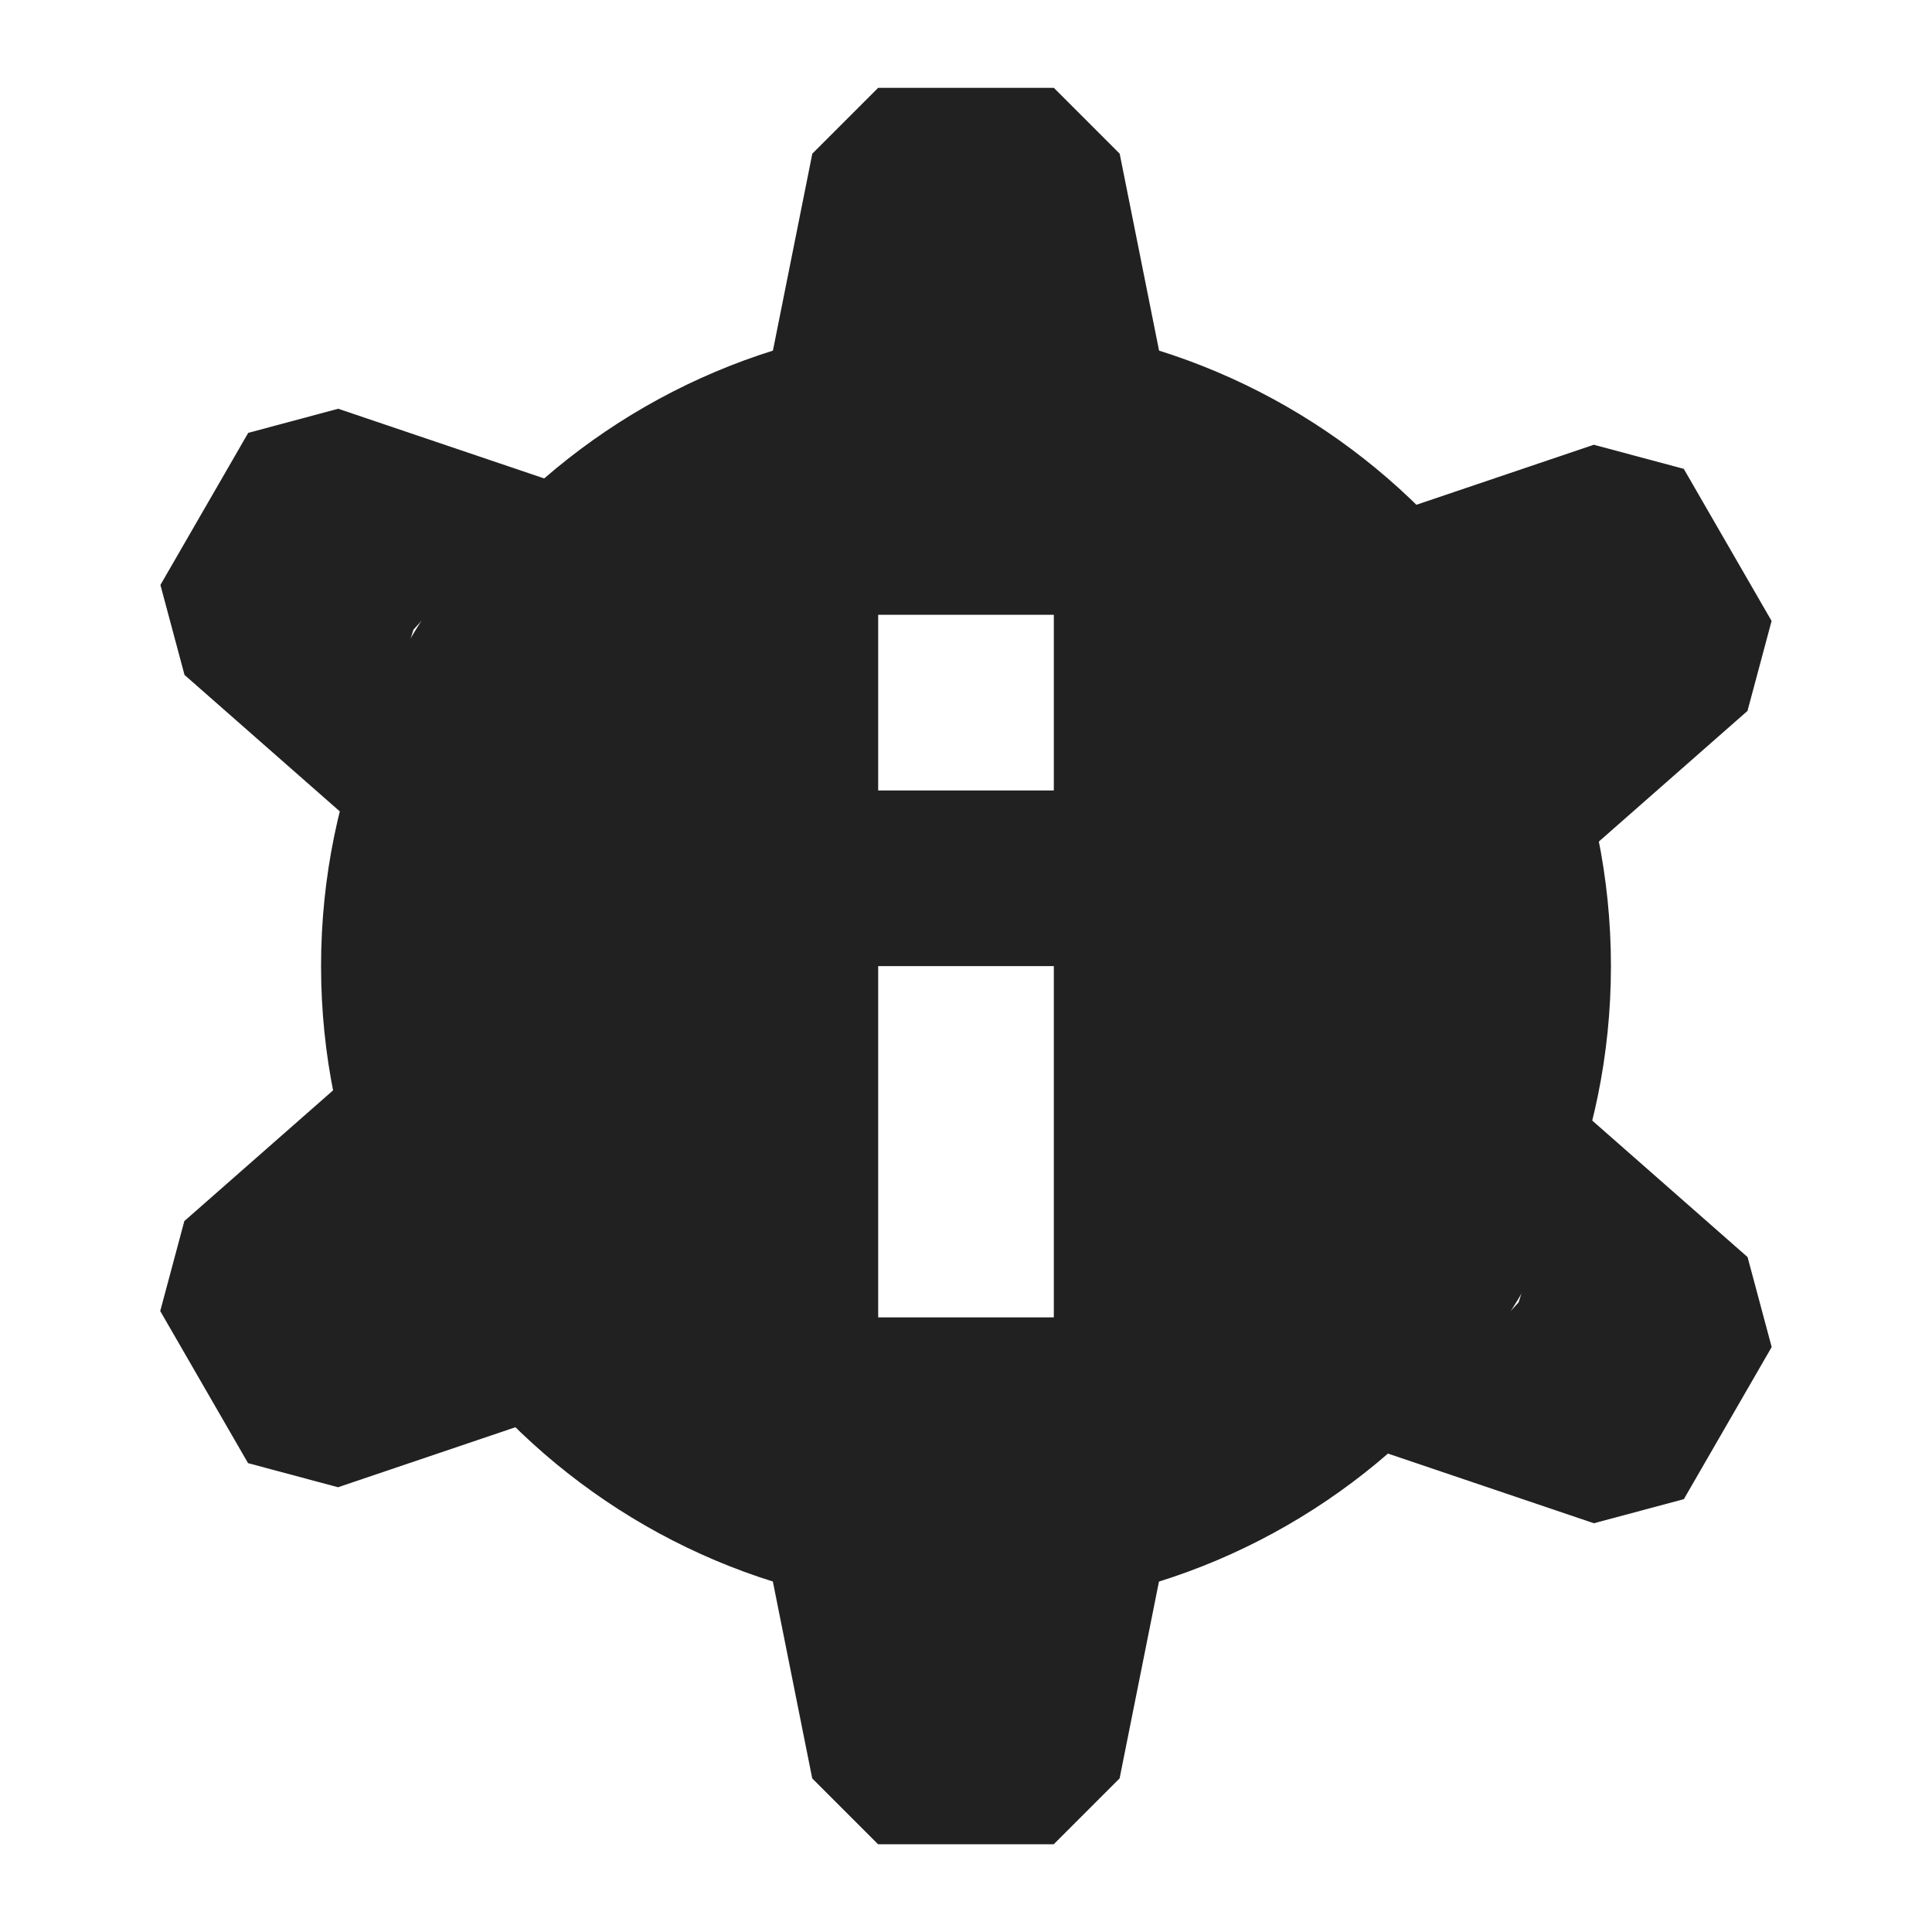 <?xml version="1.0" encoding="UTF-8" standalone="no"?>
<!-- Created with Inkscape (http://www.inkscape.org/) -->

<svg
   xmlns:dc="http://purl.org/dc/elements/1.1/"
   xmlns:cc="http://creativecommons.org/ns#"
   xmlns:rdf="http://www.w3.org/1999/02/22-rdf-syntax-ns#"
   xmlns:svg="http://www.w3.org/2000/svg"
   xmlns="http://www.w3.org/2000/svg"
   xmlns:xlink="http://www.w3.org/1999/xlink"
   xmlns:sodipodi="http://sodipodi.sourceforge.net/DTD/sodipodi-0.dtd"
   xmlns:inkscape="http://www.inkscape.org/namespaces/inkscape"
   width="22"
   height="22"
   id="svg13094"
   version="1.1"
   inkscape:version="0.48.4 r9939"
   sodipodi:docname="document-properties.svg">
  <sodipodi:namedview
     id="base"
     pagecolor="#ffffff"
     bordercolor="#666666"
     borderopacity="1.0"
     inkscape:pageopacity="0.0"
     inkscape:pageshadow="2"
     inkscape:zoom="16.000001"
     inkscape:cx="-8.5721745"
     inkscape:cy="12.439524"
     inkscape:document-units="px"
     inkscape:current-layer="layer1"
     showgrid="true"
     inkscape:snap-bbox="true"
     inkscape:bbox-paths="true"
     inkscape:bbox-nodes="true"
     inkscape:snap-bbox-edge-midpoints="true"
     inkscape:snap-bbox-midpoints="true"
     inkscape:object-paths="true"
     inkscape:snap-intersection-paths="true"
     inkscape:object-nodes="true"
     inkscape:snap-smooth-nodes="true"
     inkscape:snap-midpoints="true"
     inkscape:snap-object-midpoints="true"
     inkscape:snap-center="true"
     showguides="false"
     inkscape:guide-bbox="true"
     inkscape:window-width="1301"
     inkscape:window-height="744"
     inkscape:window-x="65"
     inkscape:window-y="24"
     inkscape:window-maximized="1"
     inkscape:snap-global="true"
     fit-margin-top="0"
     fit-margin-left="0"
     fit-margin-right="0"
     fit-margin-bottom="0"
     showborder="true"
     inkscape:showpageshadow="false">
    <sodipodi:guide
       id="guide16149"
       position="6601.588,647.007"
       orientation="0,1" />
    <sodipodi:guide
       id="guide16151"
       position="6374.445,597.999"
       orientation="0,1" />
    <sodipodi:guide
       id="guide16153"
       position="6440.159,622.503"
       orientation="0,1" />
    <sodipodi:guide
       id="guide17725"
       position="6433.731,542.356"
       orientation="0,1" />
    <sodipodi:guide
       id="guide9456"
       position="6931.229,150.486"
       orientation="1,0" />
    <sodipodi:guide
       id="guide9458"
       position="6755.479,515.535"
       orientation="0,1" />
    <sodipodi:guide
       id="guide9468"
       position="6526.709,460.63"
       orientation="0,1" />
    <sodipodi:guide
       id="guide9470"
       position="6551.229,482"
       orientation="0,1" />
    <sodipodi:guide
       id="guide11159"
       position="6419.229,196"
       orientation="1,0" />
    <sodipodi:guide
       id="guide13980"
       position="6732.26,460.035"
       orientation="1,0" />
    <sodipodi:guide
       orientation="0,1"
       position="4878.229,-915"
       id="guide3972" />
    <sodipodi:guide
       orientation="1,0"
       position="5058.229,-1043"
       id="guide3974" />
    <sodipodi:guide
       orientation="0,1"
       position="4752.229,-1278"
       id="guide3976" />
    <sodipodi:guide
       orientation="1,0"
       position="4725.229,-1137"
       id="guide3978" />
    <sodipodi:guide
       orientation="1,0"
       position="75,328"
       id="guide4287" />
    <sodipodi:guide
       orientation="0,1"
       position="75,328"
       id="guide4289" />
    <inkscape:grid
       type="xygrid"
       id="grid3248"
       empspacing="5"
       visible="true"
       enabled="true"
       snapvisiblegridlinesonly="true"
       originx="9.7771128e-05px"
       originy="11px" />
  </sodipodi:namedview>
  <defs
     id="defs13096" />
  <g
     transform="translate(8065.873,-496.932)"
     id="layer1"
     inkscape:groupmode="layer"
     inkscape:label="Camada 1">
    <g
       id="g3790">
      <path
         id="path3001"
         d="m -8054.873,500.589 c -4.052,0 -7.344,3.292 -7.344,7.344 0,4.052 3.292,7.344 7.344,7.344 4.052,0 7.344,-3.292 7.344,-7.344 0,-4.052 -3.292,-7.344 -7.344,-7.344 z m -1,3.344 2,0 0,2 -2,0 0,-2 z m 0,4 2,0 0,4 -2,0 0,-4 z"
         style="color:#000000;fill:#212121;fill-opacity:1;fill-rule:nonzero;stroke:none;stroke-width:2;marker:none;visibility:visible;display:inline;overflow:visible;enable-background:accumulate"
         inkscape:connector-curvature="0" />
      <path
         sodipodi:nodetypes="cccccccc"
         inkscape:connector-curvature="0"
         id="rect3026"
         d="m -8056.623,498.682 0.75,-0.75 2,0 0.75,0.75 0.5,2.5 -2.25,-0.5 -2.25,0.5 z"
         style="color:#000000;fill:#212121;fill-opacity:1;fill-rule:nonzero;stroke:none;stroke-width:2;marker:none;visibility:visible;display:inline;overflow:visible;enable-background:accumulate" />
      <use
         inkscape:transform-center-x="-7.3612785"
         transform="matrix(0.5,0.866,-0.866,0.5,-3587.554,7229.691)"
         x="0"
         y="0"
         xlink:href="#rect3026"
         id="use3031"
         inkscape:transform-center-y="-4.249979"
         width="24"
         height="24"
         style="fill:#212121;fill-opacity:1" />
      <use
         x="0"
         y="0"
         xlink:href="#rect3026"
         id="use3033"
         inkscape:transform-center-y="4.250032"
         width="24"
         height="24"
         transform="matrix(-0.5,0.866,-0.866,-0.5,-11642.426,7737.623)"
         inkscape:transform-center-x="-7.3610805"
         style="fill:#212121;fill-opacity:1" />
      <use
         x="0"
         y="0"
         xlink:href="#rect3026"
         id="use3035"
         inkscape:transform-center-y="8.499922"
         width="24"
         height="24"
         transform="matrix(-1,0,0,-1,-16109.747,1015.865)"
         inkscape:transform-center-x="0.00019604586"
         style="fill:#212121;fill-opacity:1" />
      <use
         x="0"
         y="0"
         xlink:href="#rect3026"
         id="use3037"
         inkscape:transform-center-y="4.249801"
         width="24"
         height="24"
         transform="matrix(-0.5,-0.866,0.866,-0.5,-12522.194,-6213.827)"
         inkscape:transform-center-x="7.3608746"
         style="fill:#212121;fill-opacity:1" />
      <use
         inkscape:transform-center-x="7.3610766"
         transform="matrix(0.5,-0.866,0.866,0.5,-4467.319,-6721.759)"
         height="24"
         width="24"
         inkscape:transform-center-y="-4.25001"
         id="use3029"
         xlink:href="#rect3026"
         y="0"
         x="0"
         style="fill:#212121;fill-opacity:1" />
    </g>
  </g>
</svg>
